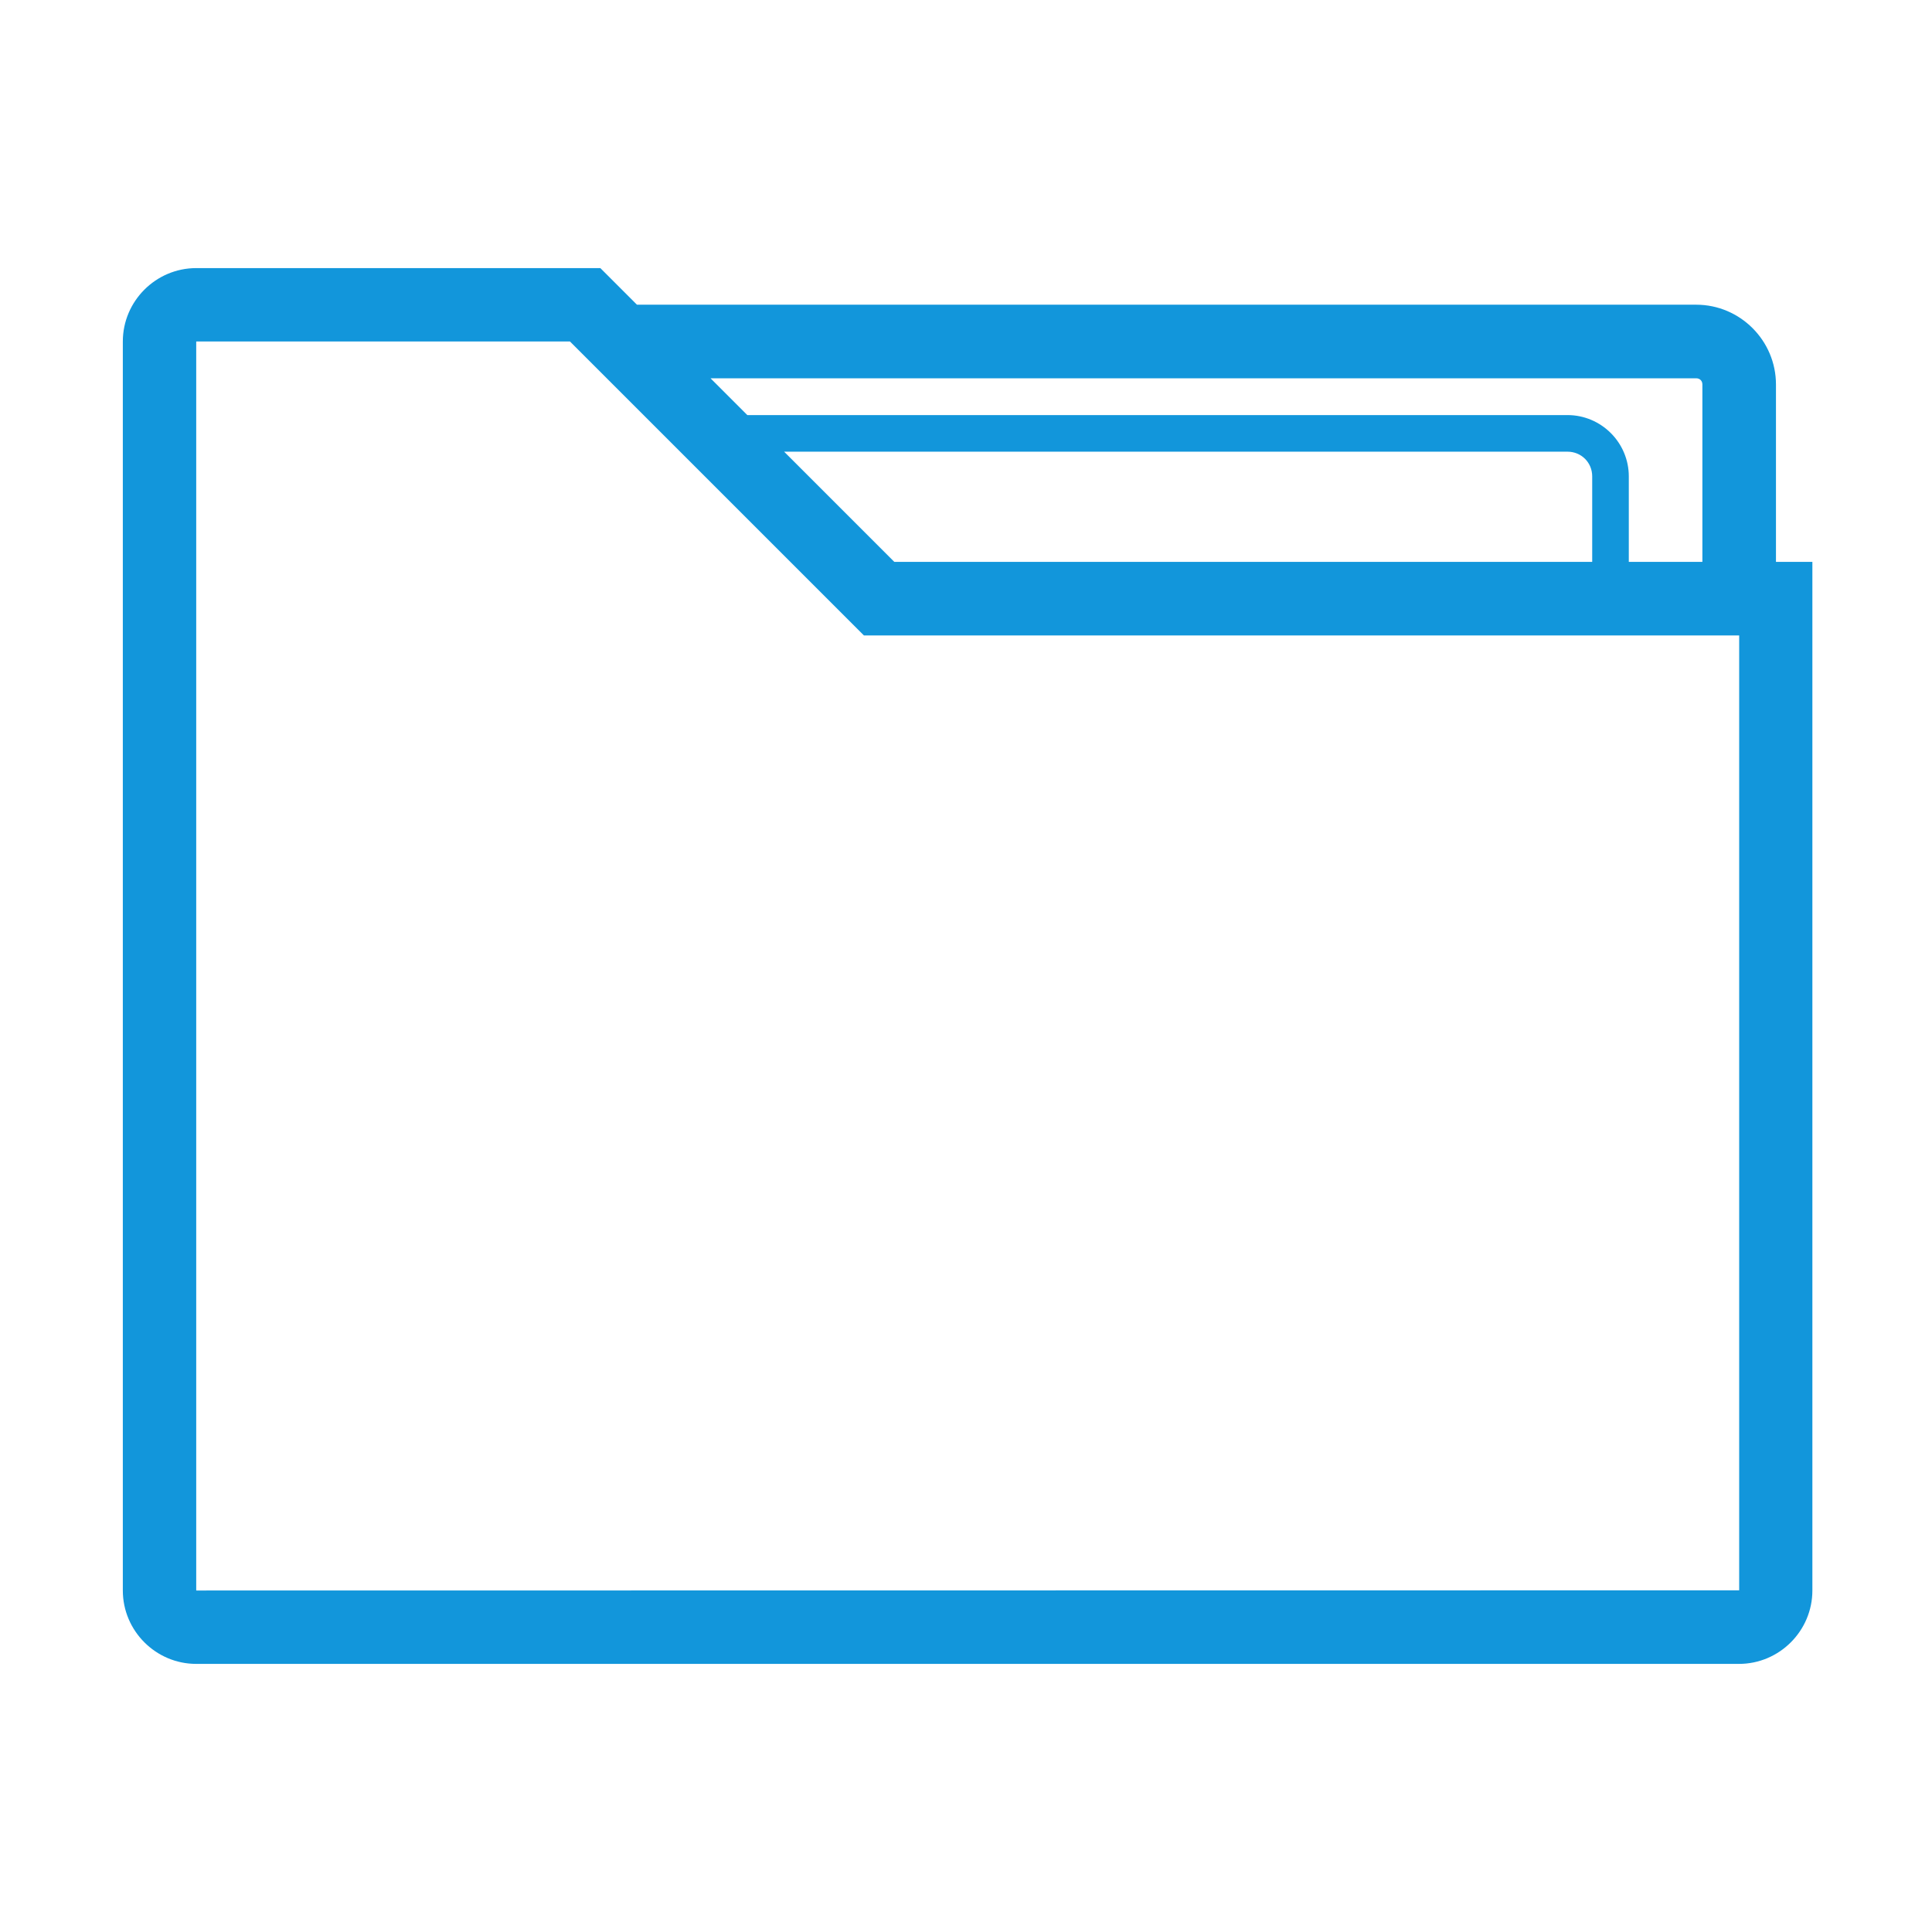 <?xml version="1.0" standalone="no"?><!DOCTYPE svg PUBLIC "-//W3C//DTD SVG 1.1//EN" "http://www.w3.org/Graphics/SVG/1.1/DTD/svg11.dtd"><svg t="1556548170104" class="icon" style="" viewBox="0 0 1024 1024" version="1.1" xmlns="http://www.w3.org/2000/svg" p-id="9241" xmlns:xlink="http://www.w3.org/1999/xlink" width="200" height="200"><defs><style type="text/css"></style></defs><path d="M941.3 297.8v-94c0-23.3-19-42.3-42.3-42.3H337.6l-19.4-19.4H104c-21.4 0-38.9 17.5-38.9 38.9v662c0 21.4 17.5 38.9 38.9 38.9h817.7c21.4 0 38.9-17.5 38.9-38.9V297.8h-19.3zM899 200.5c2 0 3.3 1.4 3.3 3.3v94h-39v-45.3c0-17.9-14.6-32.5-32.5-32.5H396.1l-19.5-19.5H899z m-55.1 97.3H474l-58.4-58.4h415.2c7.3 0 13.1 5.7 13.1 13.1v45.3z m77.9 545.1l-817.7 0.1-0.1-0.1V181.1l0.1-0.1h198l144.4 144.4 11.4 11.4H921.8v506.1z" p-id="9242" fill="#1296db"></path></svg>